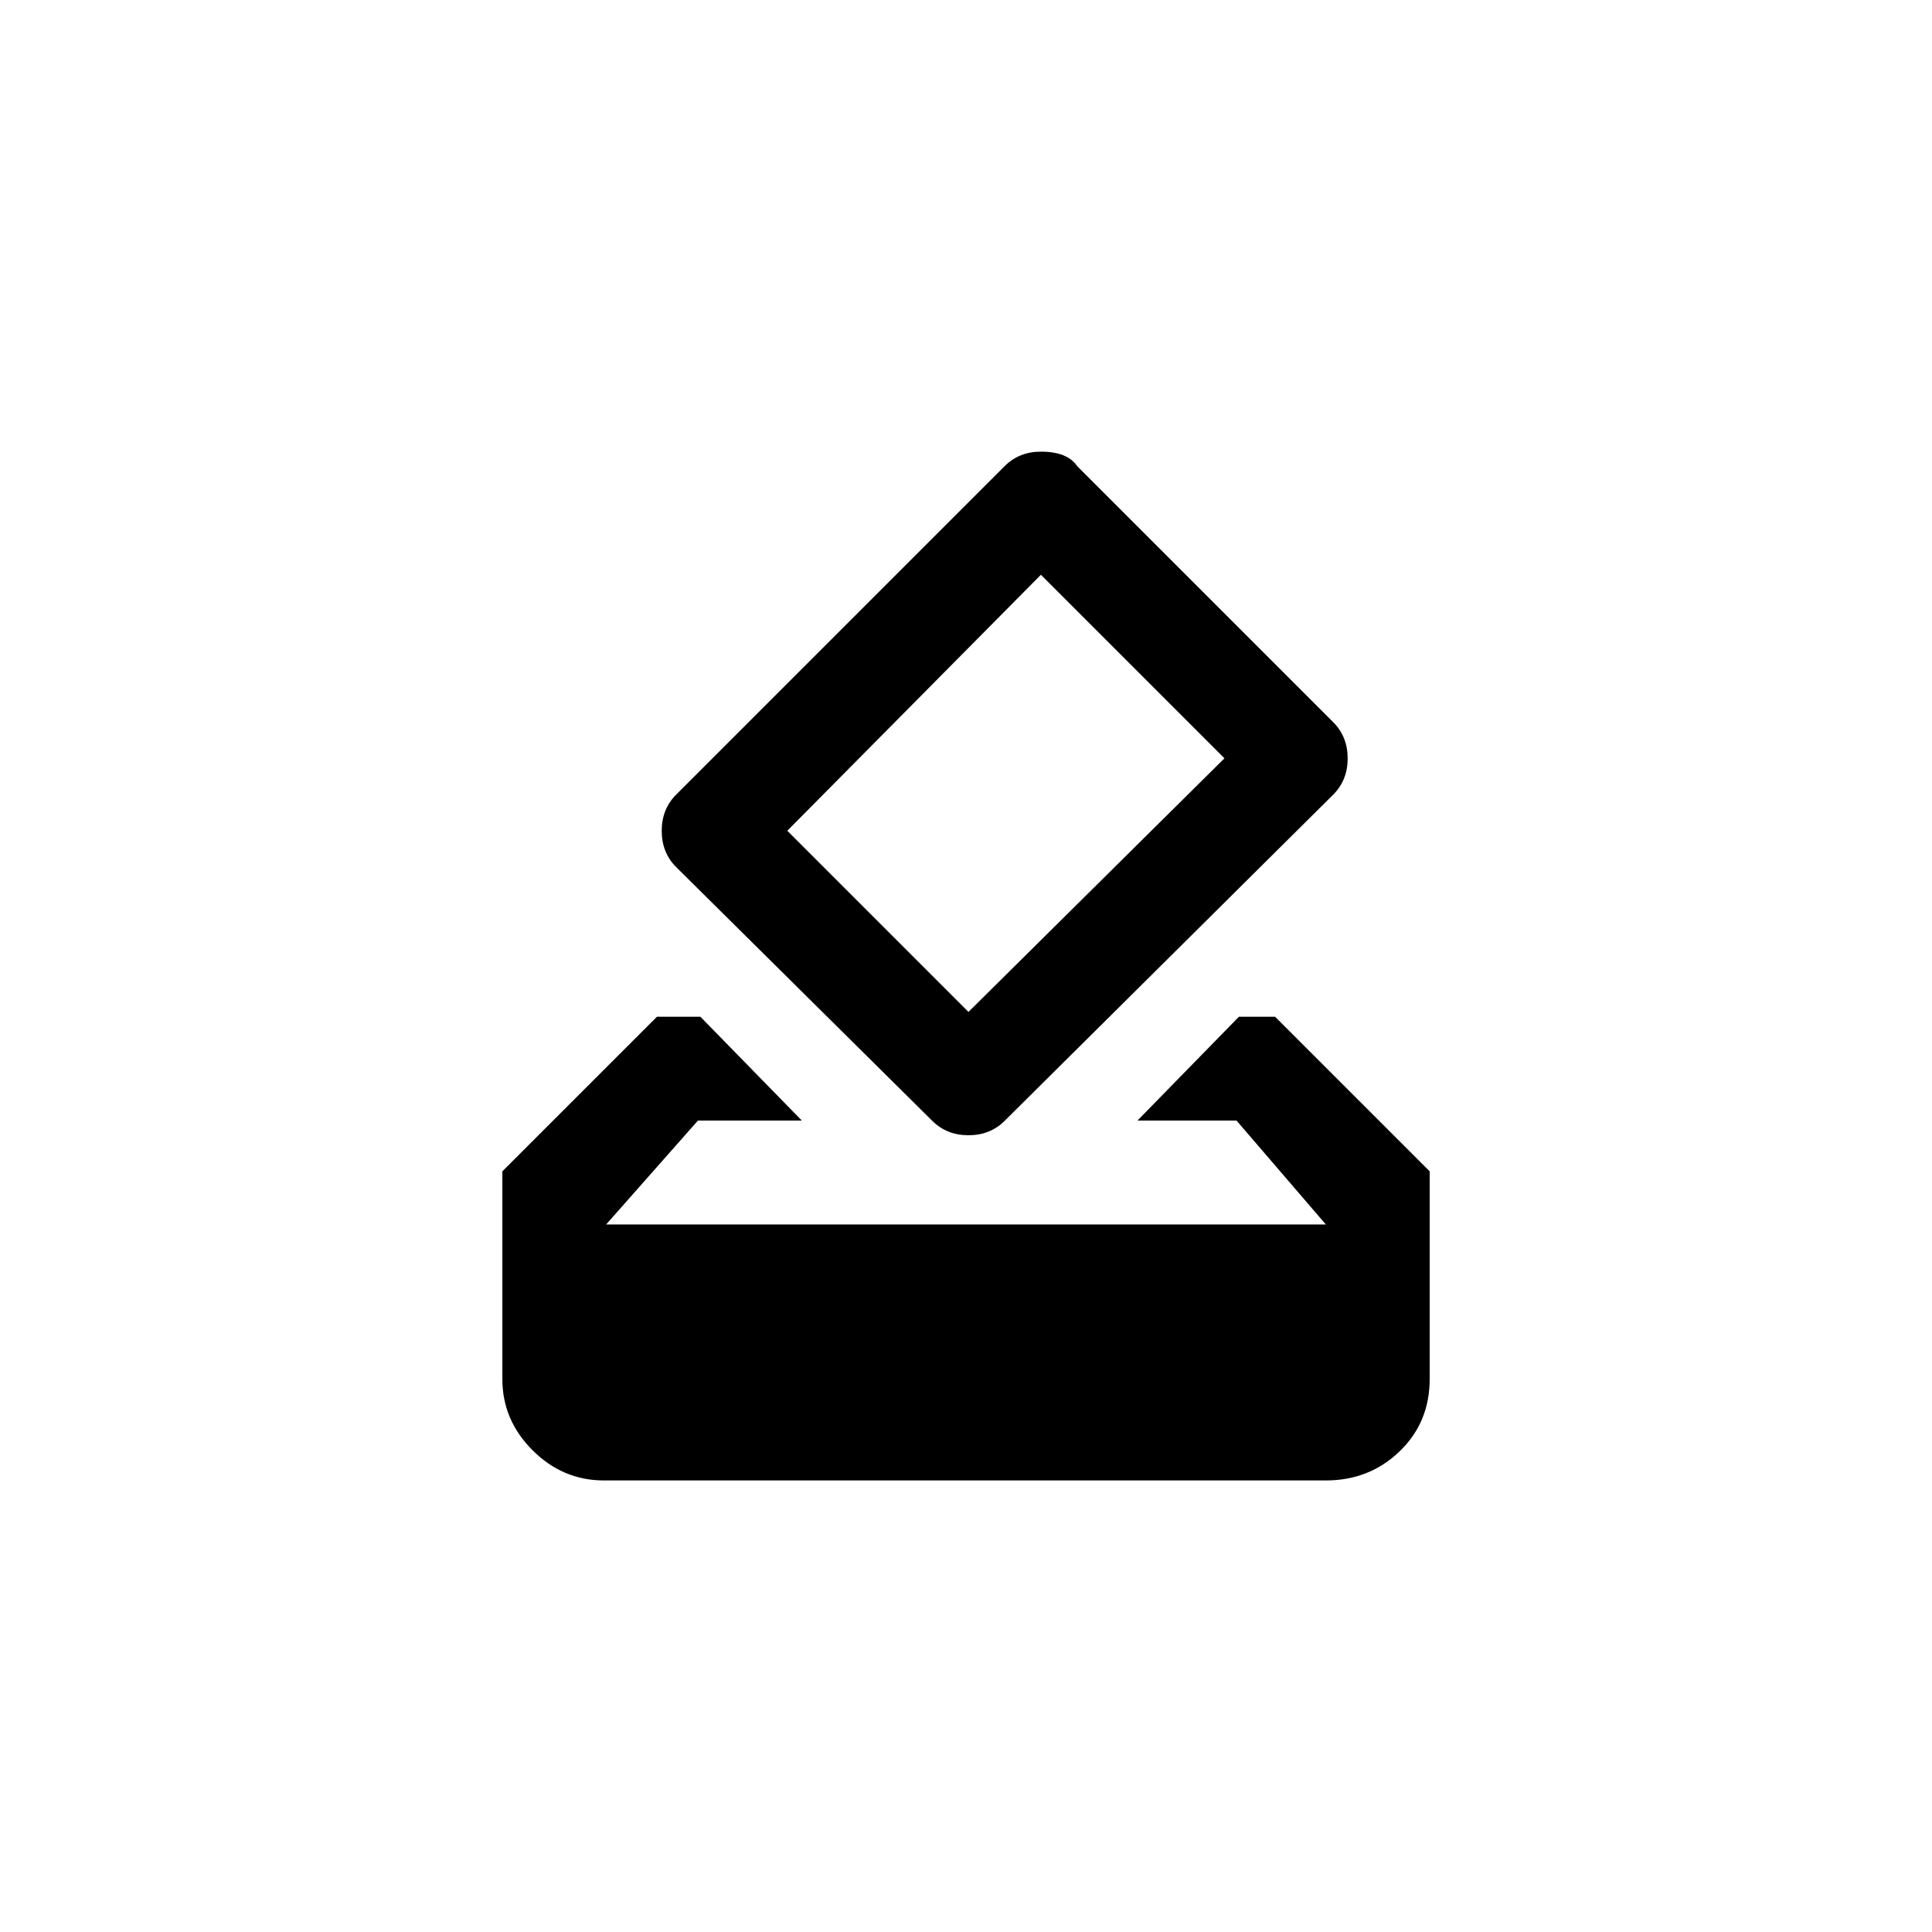 <!-- Generated by IcoMoon.io -->
<svg version="1.1" xmlns="http://www.w3.org/2000/svg" width="40" height="40" viewBox="0 0 40 40">
<title>mt-how_to_vote</title>
<path d="M20.8 9.651q0.3-0.3 0.751-0.3 0.549 0 0.751 0.3l5.3 5.3q0.3 0.3 0.3 0.751t-0.3 0.751l-6.8 6.751q-0.3 0.3-0.751 0.3t-0.751-0.3l-5.3-5.251q-0.3-0.3-0.3-0.751t0.3-0.751zM25.351 15.7l-3.8-3.8-5.251 5.3 3.751 3.751zM26.4 21.051l3.2 3.2v4.3q0 0.9-0.625 1.5t-1.525 0.6h-14.949q-0.849 0-1.475-0.625t-0.625-1.475v-4.3l3.2-3.2h0.9l2.1 2.149h-2.151l-1.9 2.151h14.9l-1.849-2.151h-2.051l2.1-2.149h0.751z"></path>
</svg>
